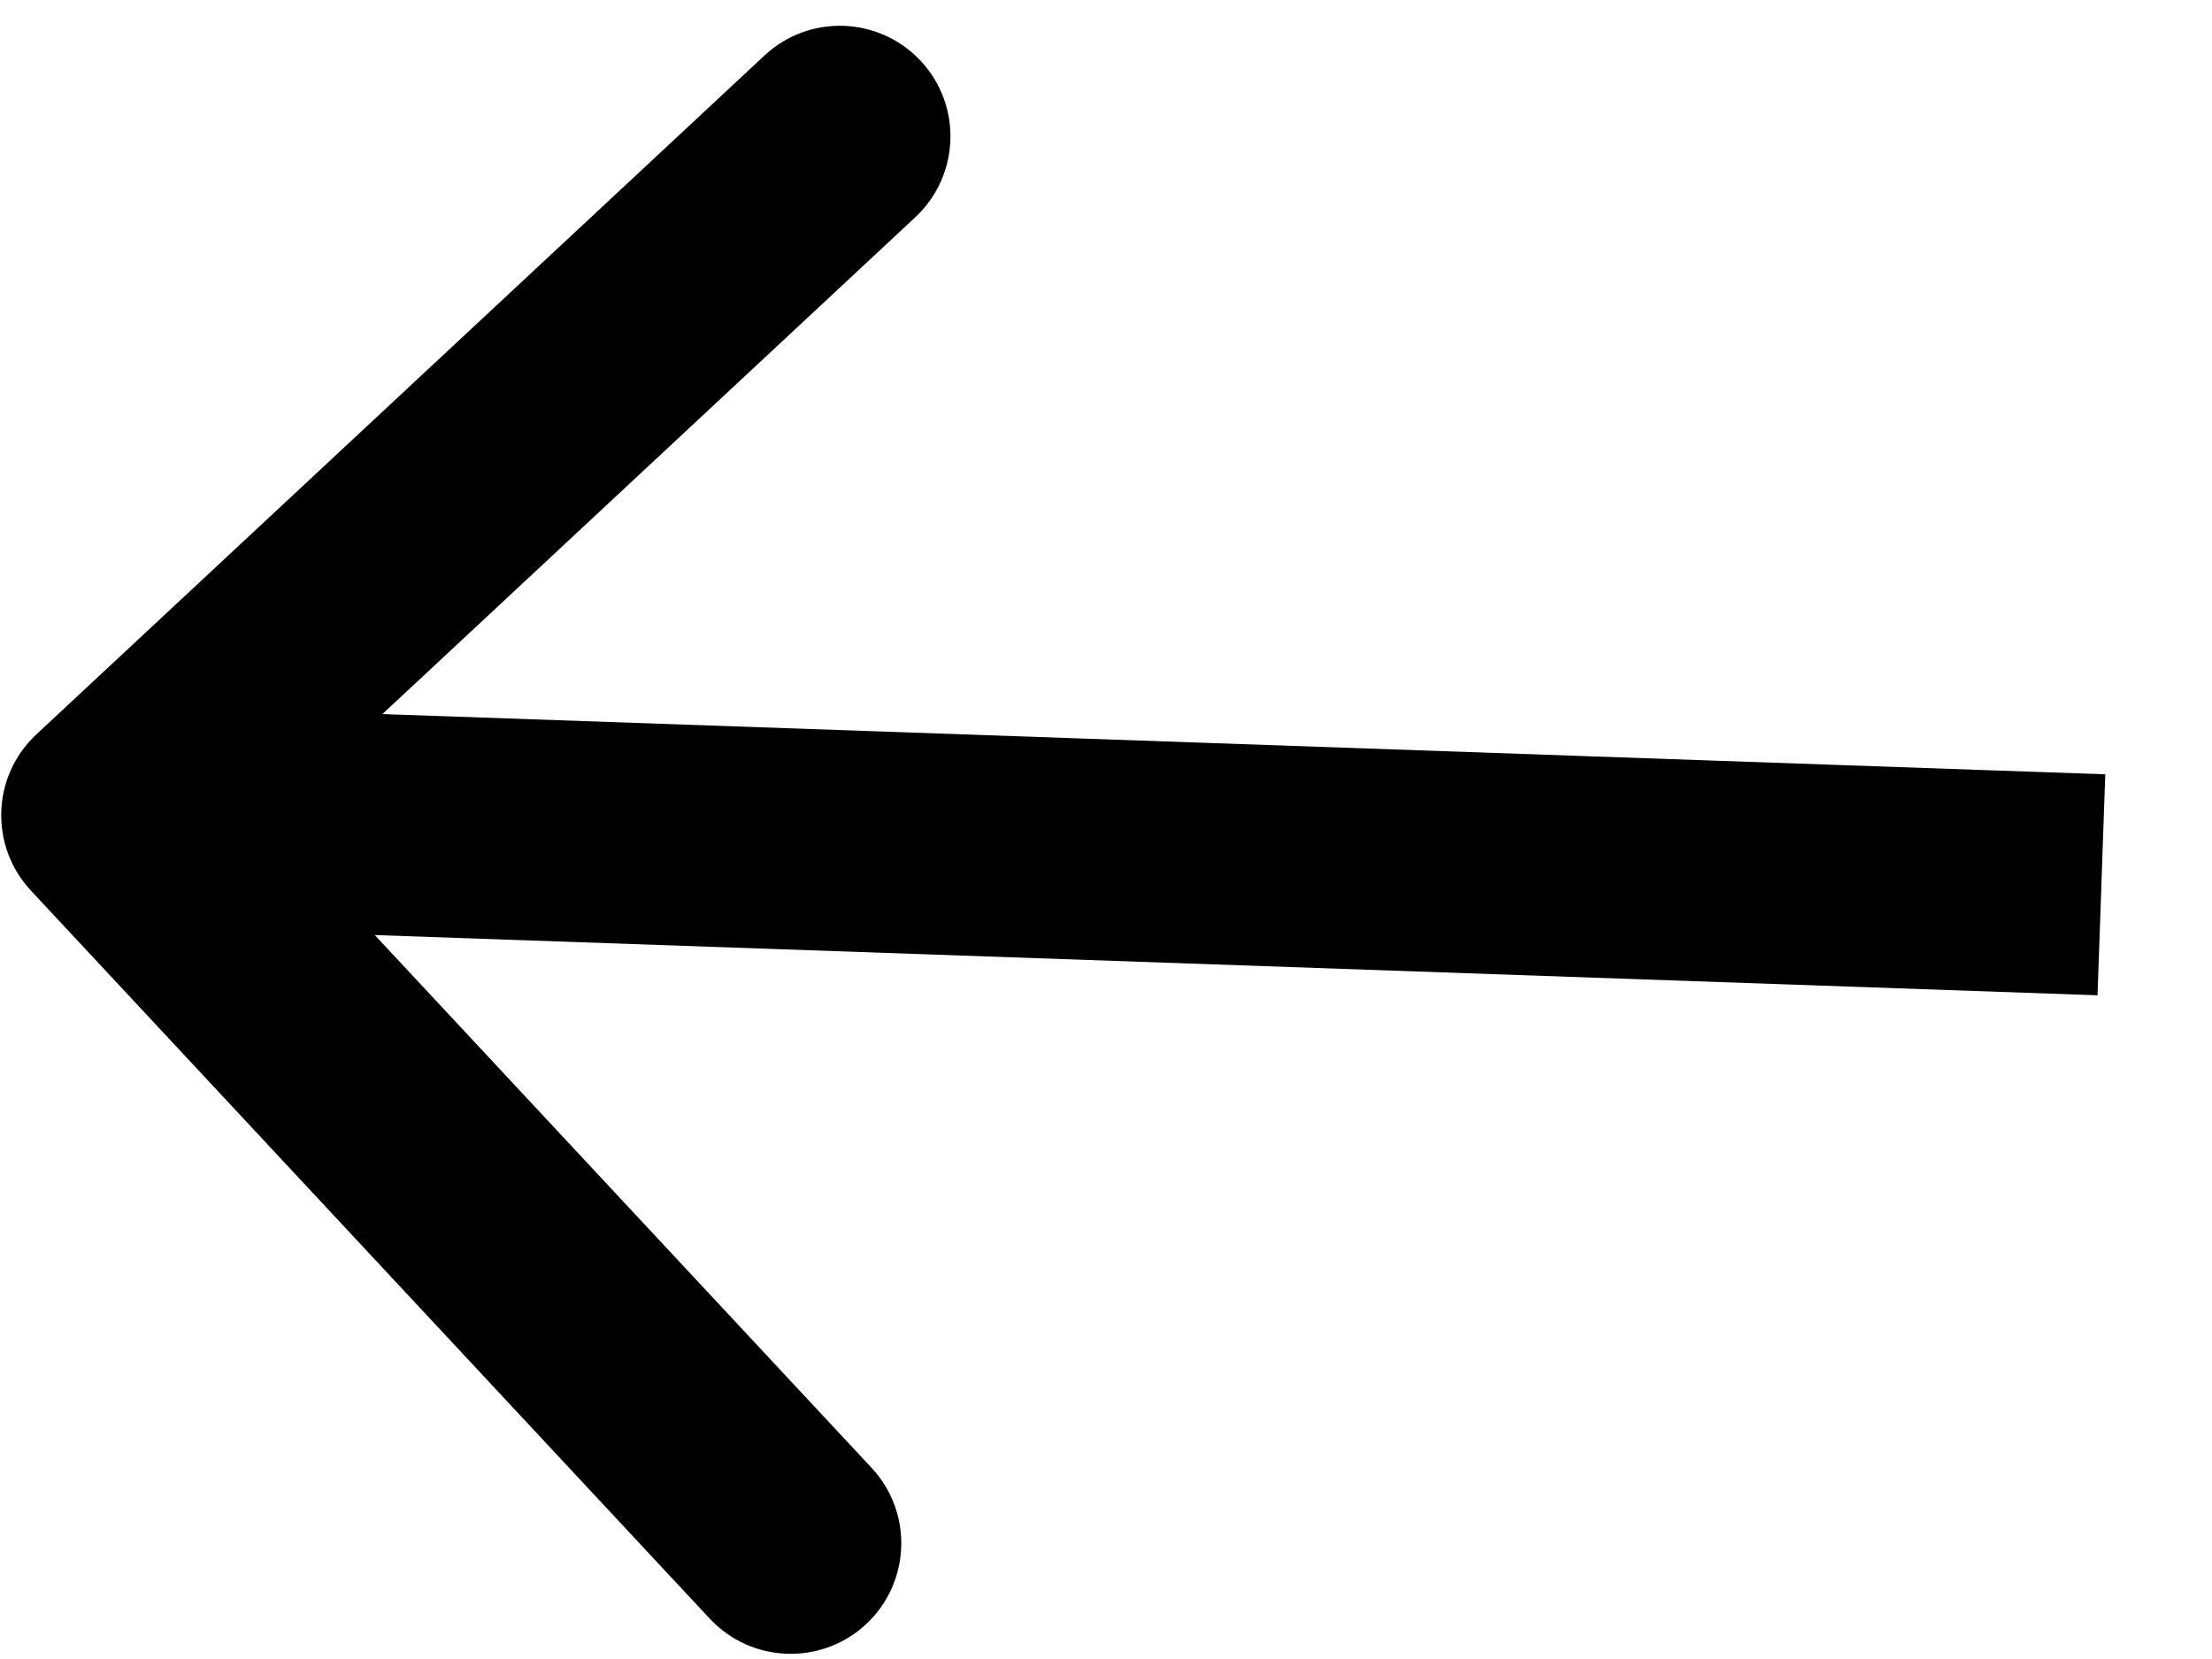 <svg width="20" height="15" viewBox="0 0 20 15" fill="none" xmlns="http://www.w3.org/2000/svg">
<path d="M0.329 6.64C-0.075 7.016 -0.097 7.649 0.28 8.053L6.417 14.635C6.794 15.039 7.427 15.061 7.831 14.685C8.235 14.308 8.257 13.675 7.88 13.271L2.424 7.42L8.275 1.965C8.679 1.588 8.702 0.955 8.325 0.551C7.948 0.147 7.315 0.125 6.912 0.502L0.329 6.64ZM19.035 7.001L1.046 6.372L0.976 8.37L18.965 8.999L19.035 7.001Z" fill="black"/>
</svg>
